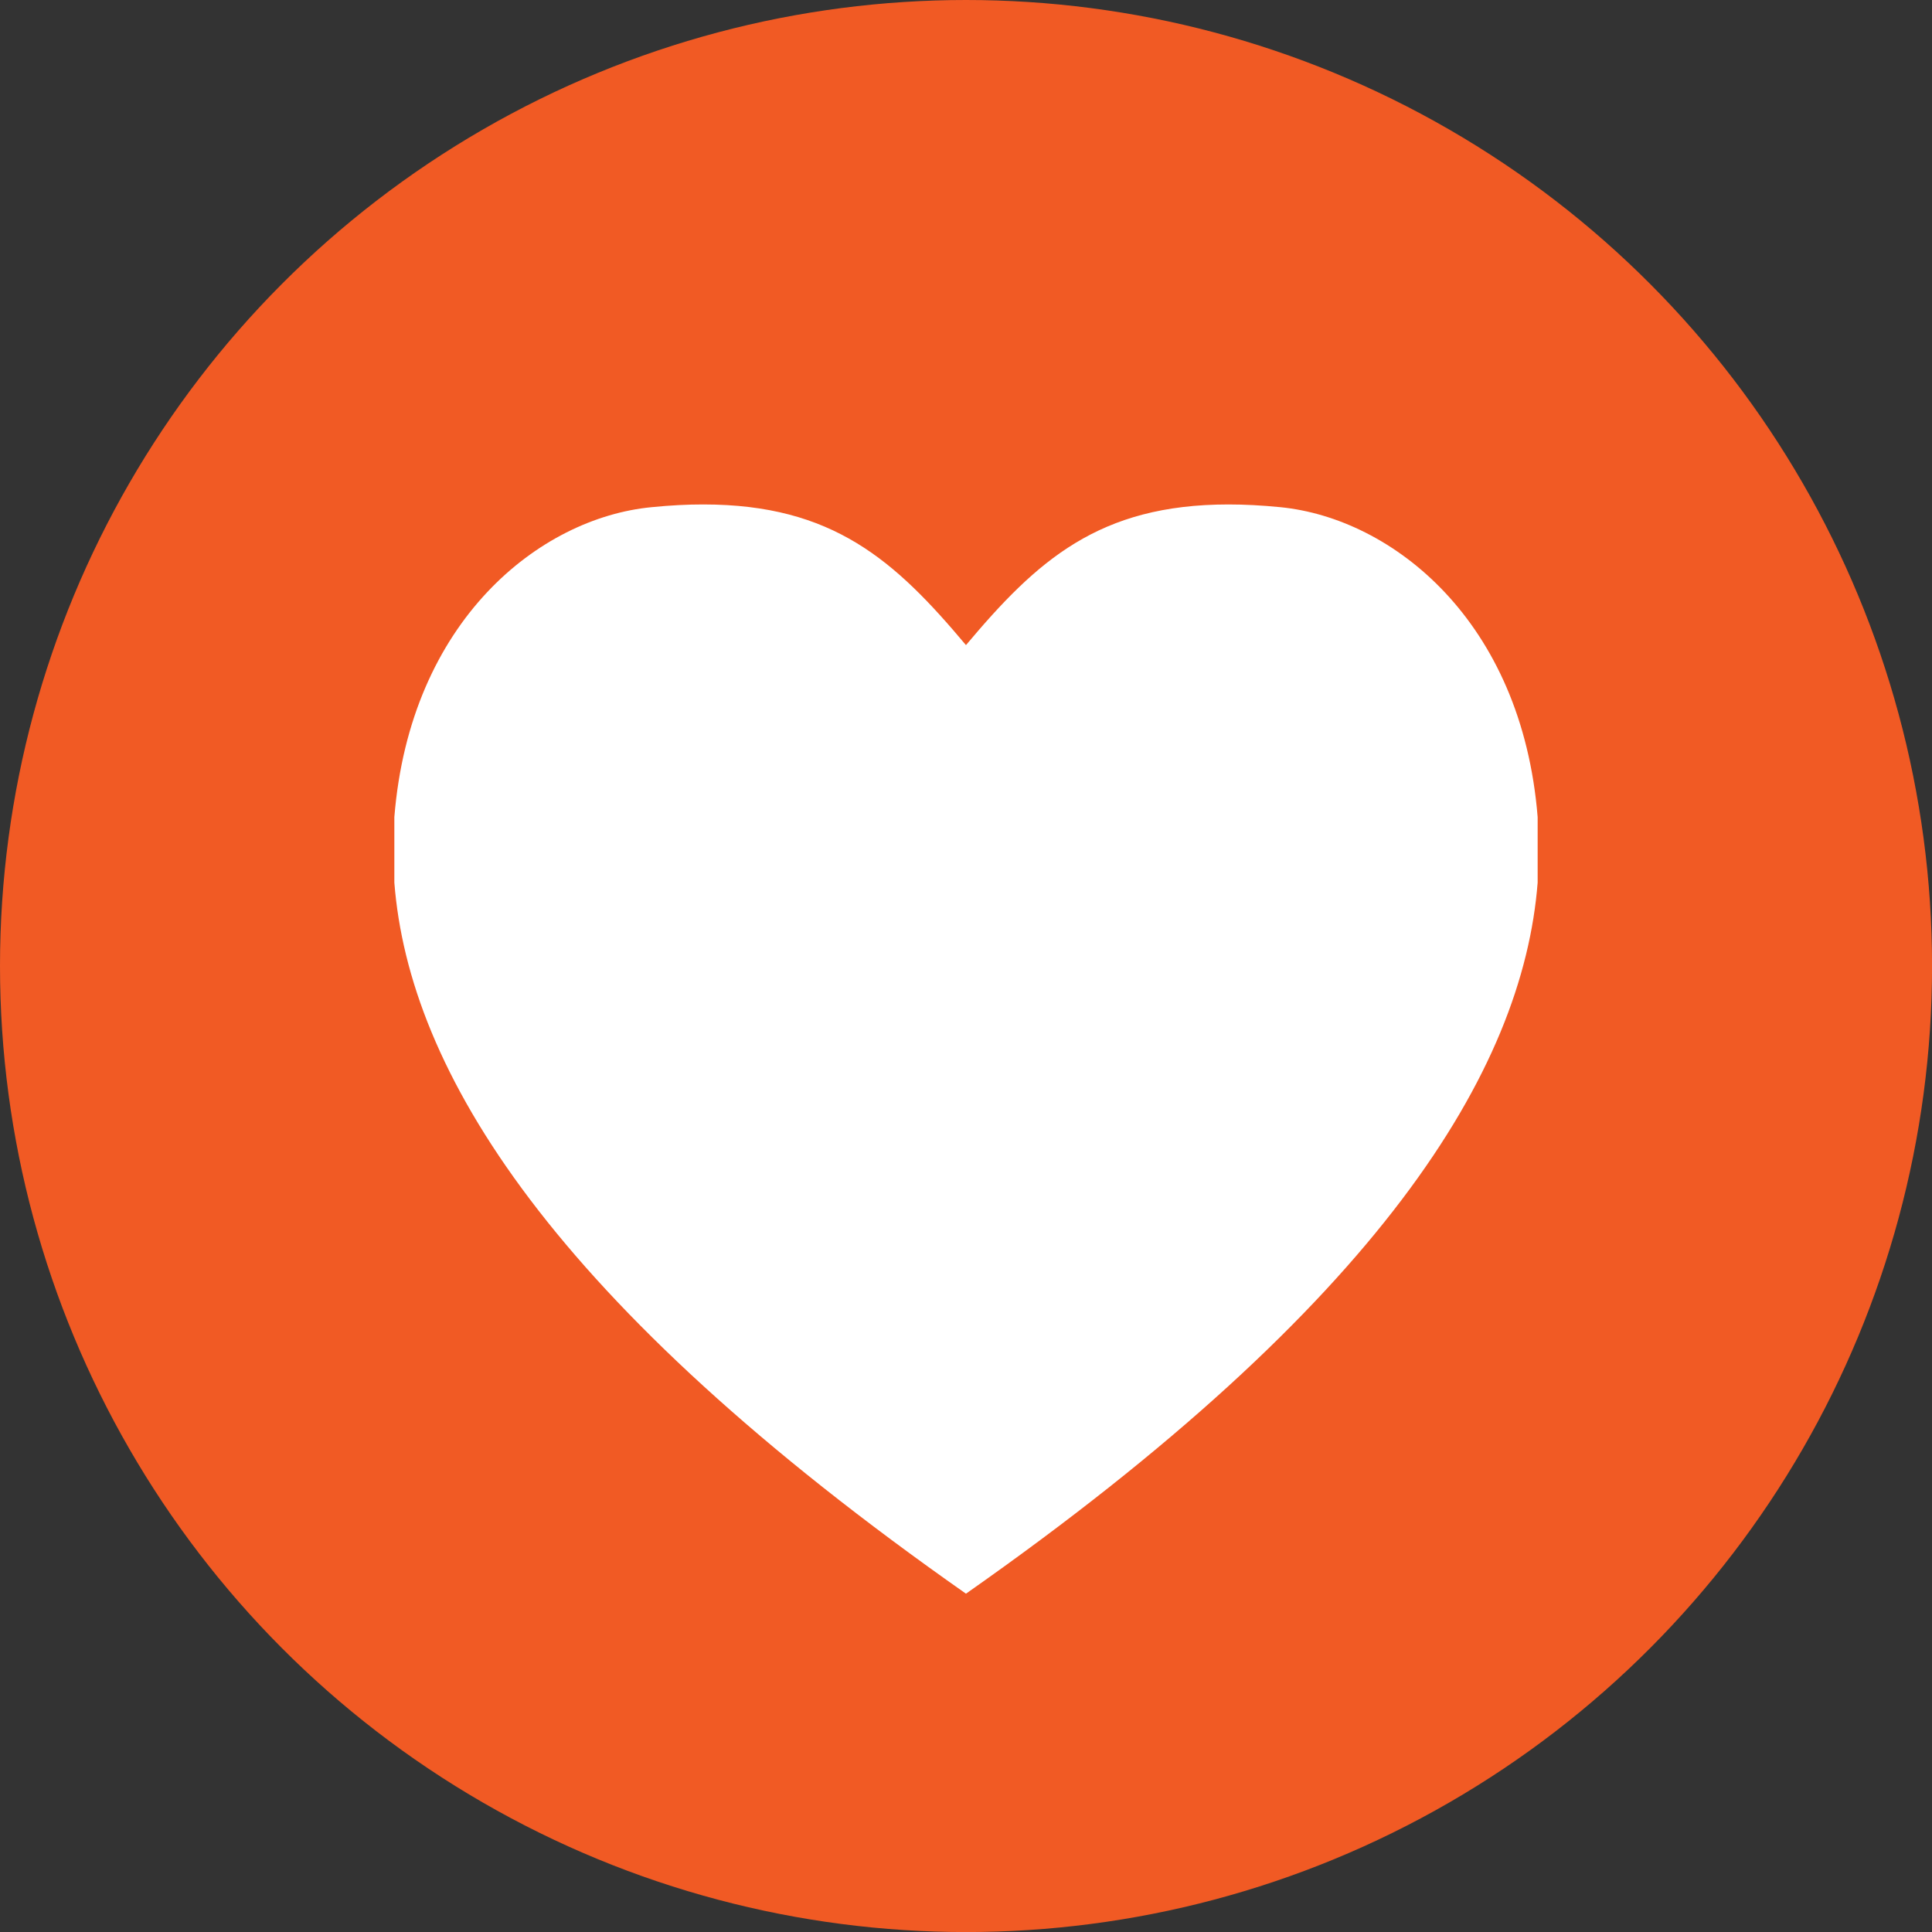 <svg xmlns="http://www.w3.org/2000/svg" width="34.863" height="34.863" viewBox="0 0 34.863 34.863">
  <rect x="0" y="0" width="34.863" height="34.863" fill="#333333" stroke="none"/>
  <g id="Group_532" data-name="Group 532" transform="translate(-1282.076 -68.79)">
    <circle id="Ellipse_139" data-name="Ellipse 139" cx="17.432" cy="17.432" r="17.432" transform="translate(1282.076 68.79)" fill="#f15a24"/>
    <g id="Group_531" data-name="Group 531">
      <path id="Path_513" data-name="Path 513" d="M1304.245,77.893c.292,0,.6.016.935.049,2.021.2,4.358,2.047,4.643,5.593v1.181c-.265,3.394-2.828,7.58-10.316,12.832-7.488-5.252-10.05-9.438-10.315-12.832V83.535c.285-3.546,2.622-5.4,4.643-5.593q.5-.05.934-.049c2.336,0,3.456,1.01,4.738,2.538,1.283-1.528,2.4-2.538,4.738-2.538" fill="#fff"/>
    </g>
  </g>
</svg>
